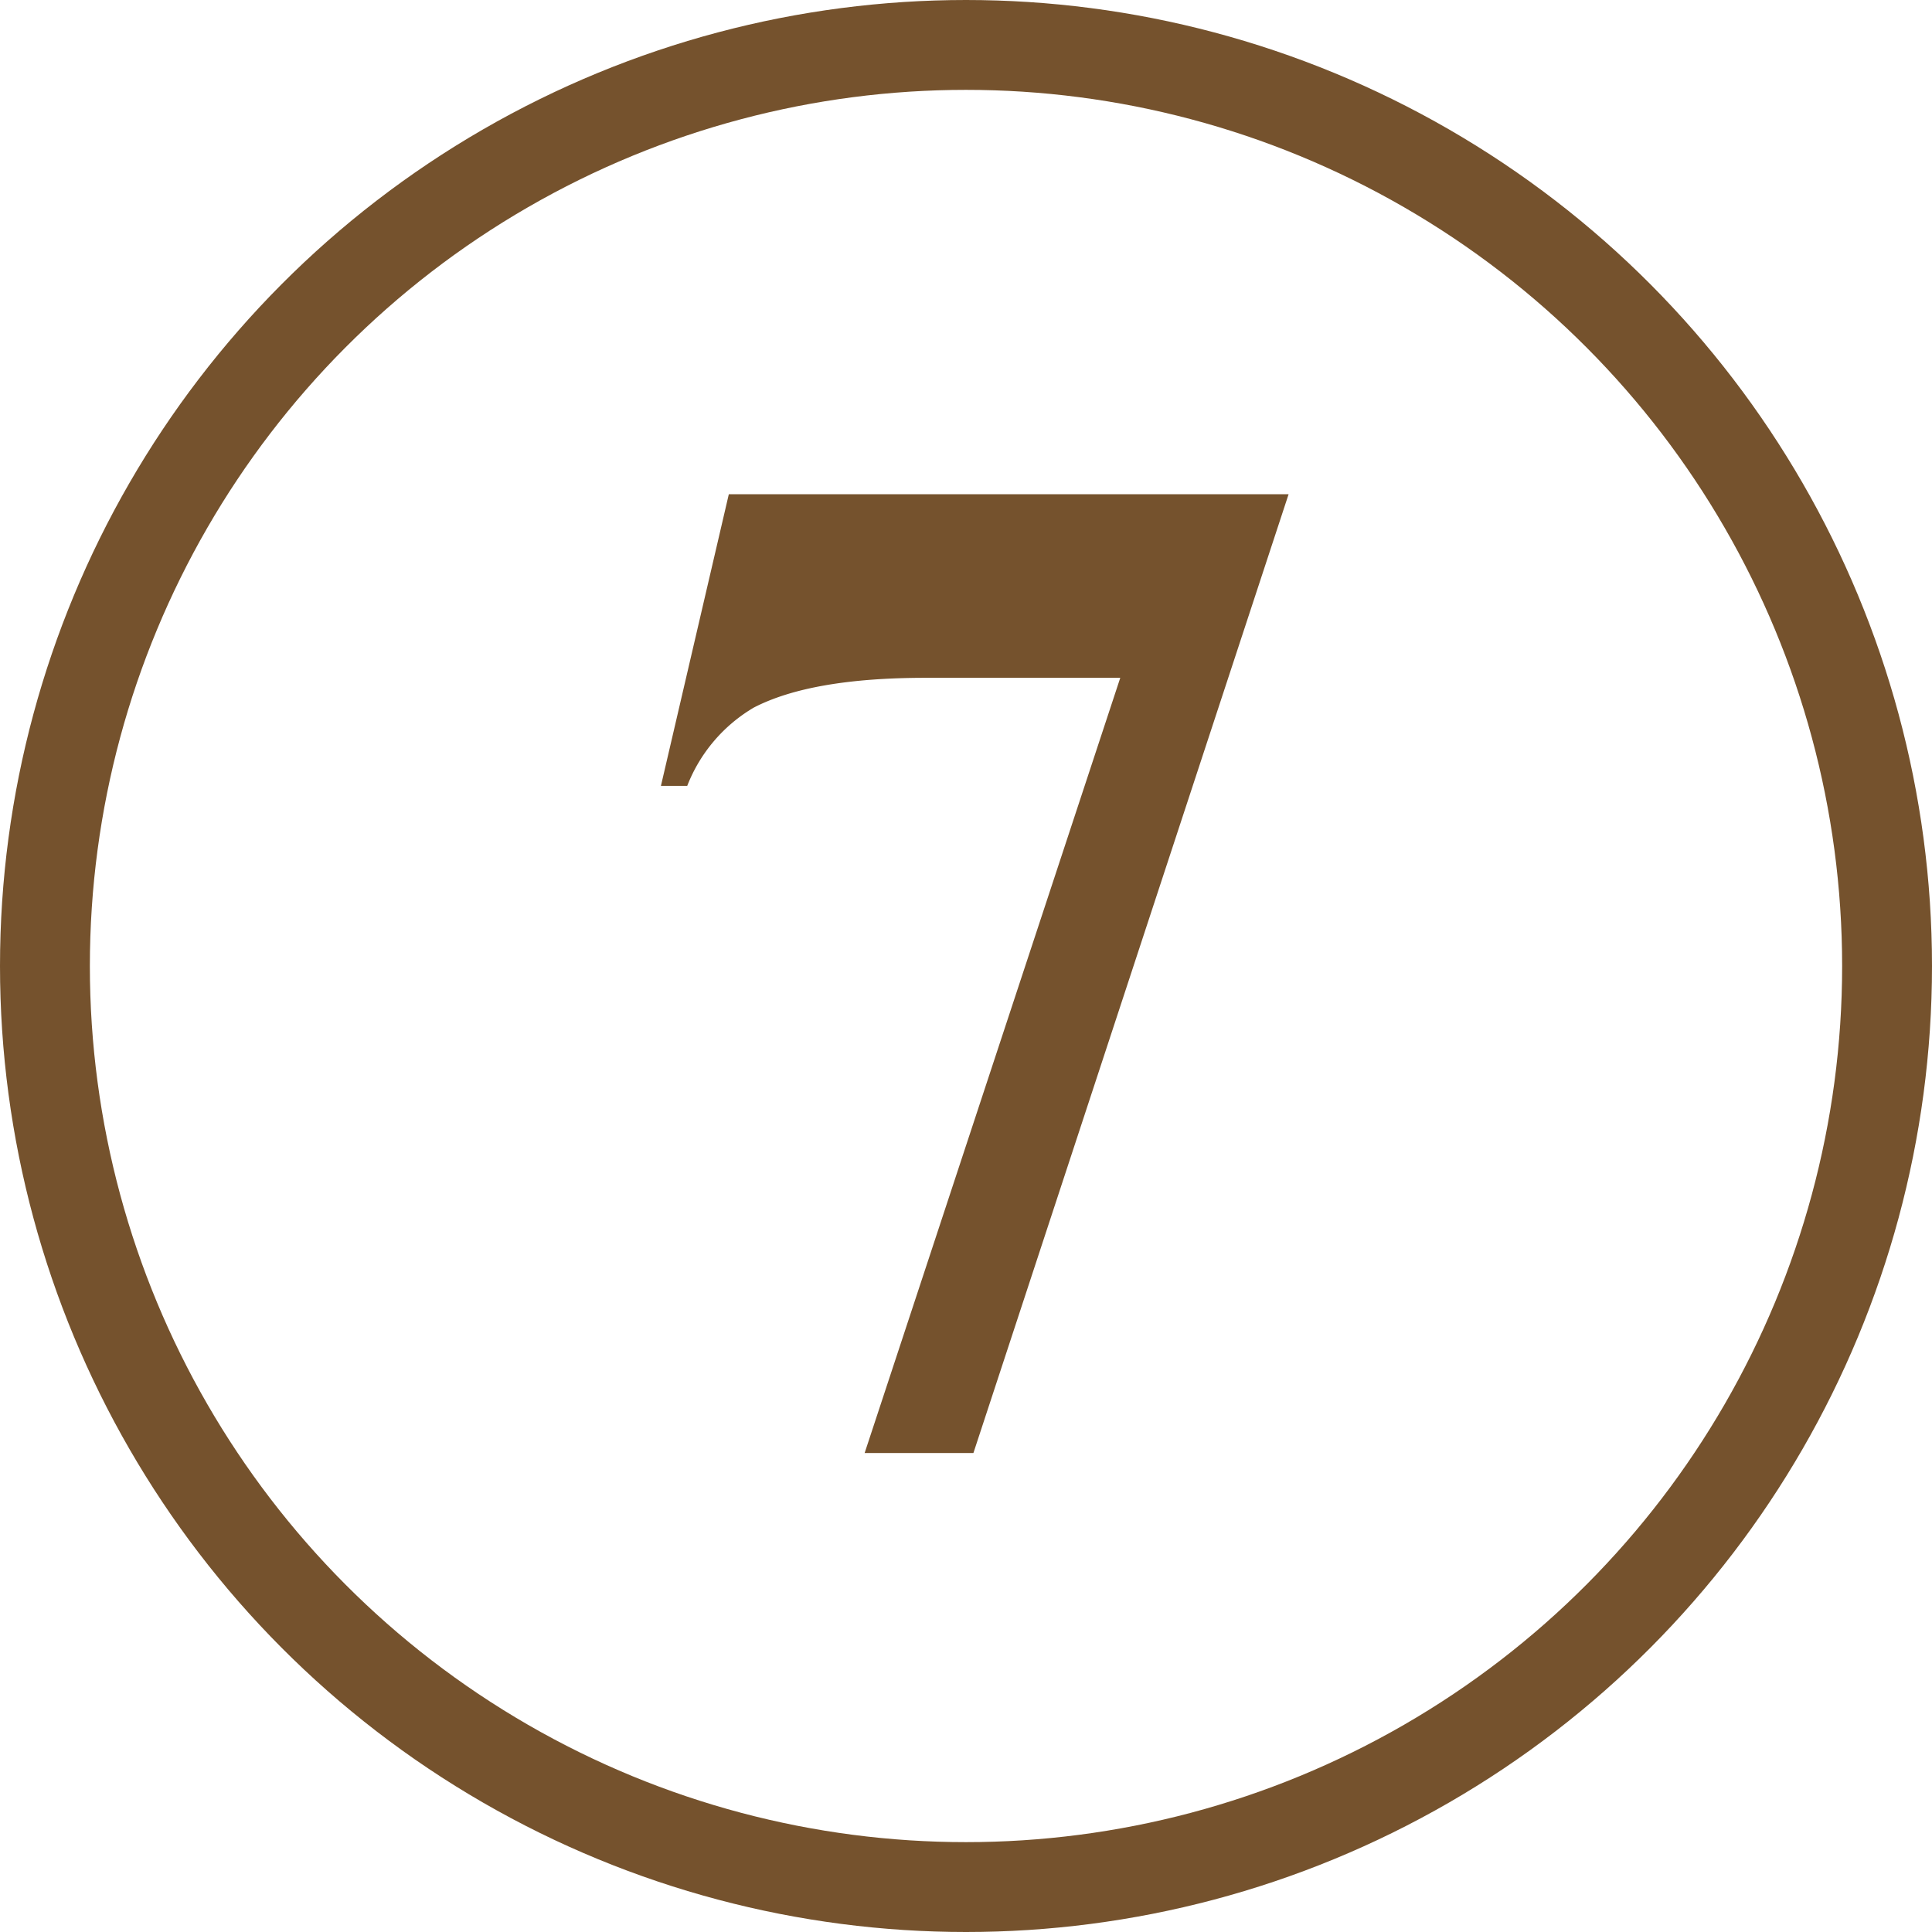 <svg xmlns="http://www.w3.org/2000/svg" width="86" height="86" viewBox="0 0 86 86">
  <defs>
    <style>
      .cls-1 {
        fill: #75522d;
      }

      .cls-2, .cls-4 {
        fill: none;
      }

      .cls-2 {
        stroke: #75522d;
        stroke-width: 4px;
      }

      .cls-3 {
        stroke: none;
      }
    </style>
  </defs>
  <g id="组_11353" data-name="组 11353" transform="translate(-405 -380)">
    <path id="路径_9546" data-name="路径 9546" class="cls-1" d="M447.488,438.772l11.379-34.507H450.2q-5.088,0-7.648,1.326a6.983,6.983,0,0,0-2.961,3.484h-1.171l3.022-12.982H466.36l-14.03,42.679Z" transform="translate(-4 5.907)"/>
    <g id="椭圆_3535" data-name="椭圆 3535" class="cls-2" transform="translate(405 380)">
      <circle class="cls-3" cx="43" cy="43" r="43"/>
      <circle class="cls-4" cx="43" cy="43" r="41"/>
    </g>
  </g>
</svg>
